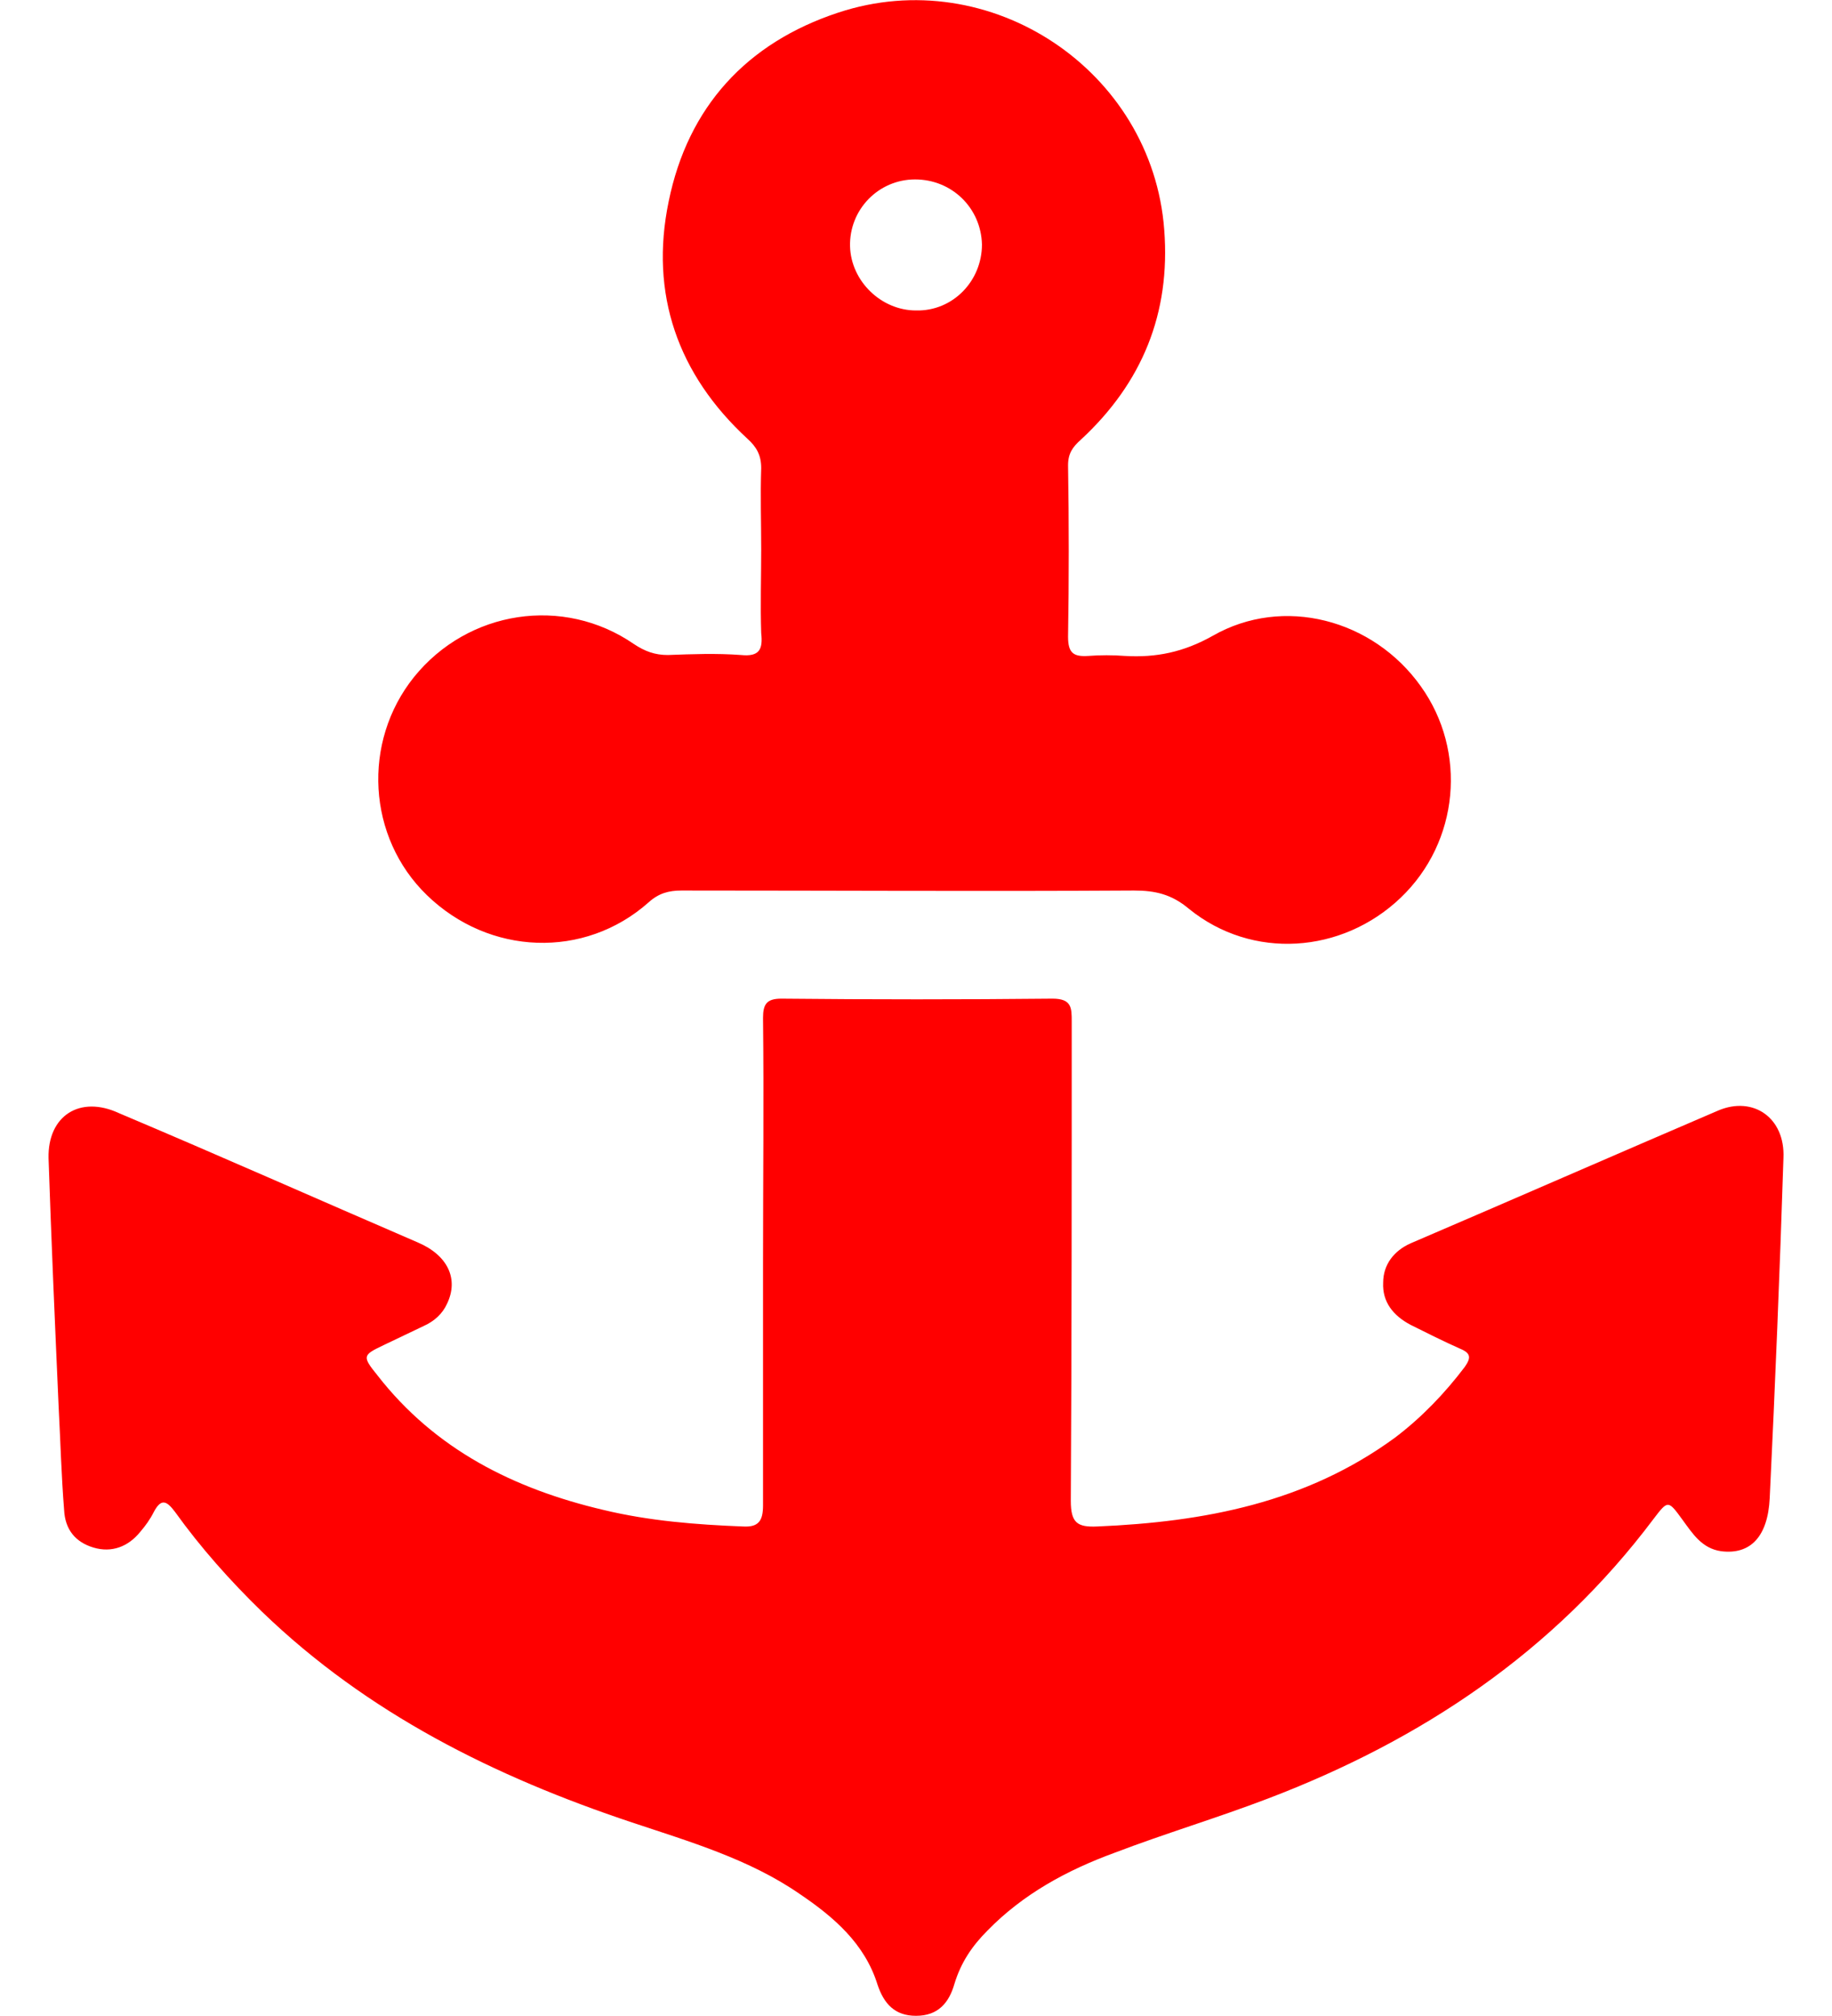 <svg width="20" height="22" viewBox="0 0 20 22" fill="none" xmlns="http://www.w3.org/2000/svg">
<path d="M18.76 12.118C17.64 12.598 16.52 13.088 15.4 13.568C15.22 13.648 15.1 13.798 15.1 13.998C15.09 14.208 15.21 14.358 15.4 14.458C15.58 14.548 15.76 14.638 15.94 14.718C16.06 14.768 16.06 14.818 15.99 14.918C15.77 15.208 15.52 15.468 15.23 15.688C14.26 16.398 13.15 16.608 11.98 16.658C11.76 16.668 11.69 16.618 11.69 16.378C11.7 14.638 11.7 12.888 11.7 11.148C11.7 10.998 11.7 10.898 11.49 10.898C10.5 10.908 9.52 10.908 8.53 10.898C8.37 10.898 8.33 10.958 8.33 11.108C8.34 11.998 8.33 12.888 8.33 13.778C8.33 14.658 8.33 15.548 8.33 16.428C8.33 16.598 8.28 16.668 8.11 16.658C7.6 16.638 7.09 16.598 6.59 16.478C5.61 16.248 4.75 15.818 4.12 15.008C3.95 14.798 3.96 14.788 4.19 14.678C4.34 14.608 4.48 14.538 4.63 14.468C4.74 14.418 4.83 14.338 4.88 14.228C5.01 13.958 4.89 13.698 4.56 13.558C3.47 13.088 2.39 12.608 1.3 12.148C0.87 11.948 0.52 12.178 0.53 12.638C0.56 13.538 0.6 14.448 0.64 15.348C0.66 15.728 0.67 16.108 0.7 16.478C0.71 16.688 0.82 16.828 1.02 16.888C1.22 16.948 1.4 16.878 1.53 16.718C1.59 16.648 1.64 16.578 1.68 16.498C1.76 16.348 1.82 16.378 1.91 16.498C2.19 16.888 2.51 17.248 2.86 17.588C4.01 18.698 5.4 19.388 6.9 19.888C7.53 20.098 8.18 20.288 8.73 20.668C9.1 20.918 9.44 21.208 9.58 21.658C9.65 21.868 9.77 21.998 10 21.998C10.24 21.998 10.36 21.858 10.42 21.648C10.49 21.418 10.61 21.238 10.78 21.068C11.17 20.668 11.65 20.408 12.17 20.218C12.72 20.008 13.29 19.838 13.84 19.628C15.52 18.988 16.96 18.028 18.05 16.578C18.21 16.368 18.21 16.368 18.37 16.588C18.48 16.738 18.58 16.898 18.79 16.928C19.11 16.968 19.3 16.768 19.32 16.348C19.38 15.108 19.43 13.878 19.47 12.638C19.49 12.198 19.14 11.958 18.76 12.118ZM7.08 9.848C7.19 9.748 7.3 9.718 7.44 9.718C9.09 9.718 10.73 9.728 12.38 9.718C12.61 9.718 12.79 9.758 12.98 9.918C13.67 10.478 14.65 10.408 15.29 9.798C15.93 9.188 16.02 8.198 15.51 7.488C14.99 6.758 14.01 6.498 13.24 6.938C12.92 7.118 12.62 7.178 12.28 7.158C12.15 7.148 12.01 7.148 11.88 7.158C11.72 7.168 11.66 7.128 11.66 6.948C11.67 6.328 11.67 5.698 11.66 5.078C11.66 4.948 11.71 4.878 11.8 4.798C12.47 4.178 12.78 3.418 12.71 2.508C12.58 0.768 10.81 -0.412 9.15 0.138C8.15 0.468 7.51 1.168 7.3 2.198C7.09 3.208 7.4 4.088 8.16 4.788C8.26 4.878 8.31 4.968 8.31 5.108C8.3 5.408 8.31 5.698 8.31 5.998C8.31 6.298 8.3 6.608 8.31 6.908C8.33 7.088 8.29 7.168 8.09 7.148C7.82 7.128 7.56 7.138 7.29 7.148C7.15 7.148 7.04 7.108 6.92 7.028C6.15 6.498 5.11 6.658 4.52 7.388C3.95 8.098 4.01 9.138 4.66 9.768C5.34 10.428 6.38 10.468 7.08 9.848ZM9.99 1.958C10.39 1.958 10.71 2.268 10.72 2.668C10.72 3.068 10.4 3.398 10 3.388C9.62 3.388 9.29 3.068 9.28 2.688C9.27 2.288 9.59 1.958 9.99 1.958Z" fill="red"/>
</svg>
